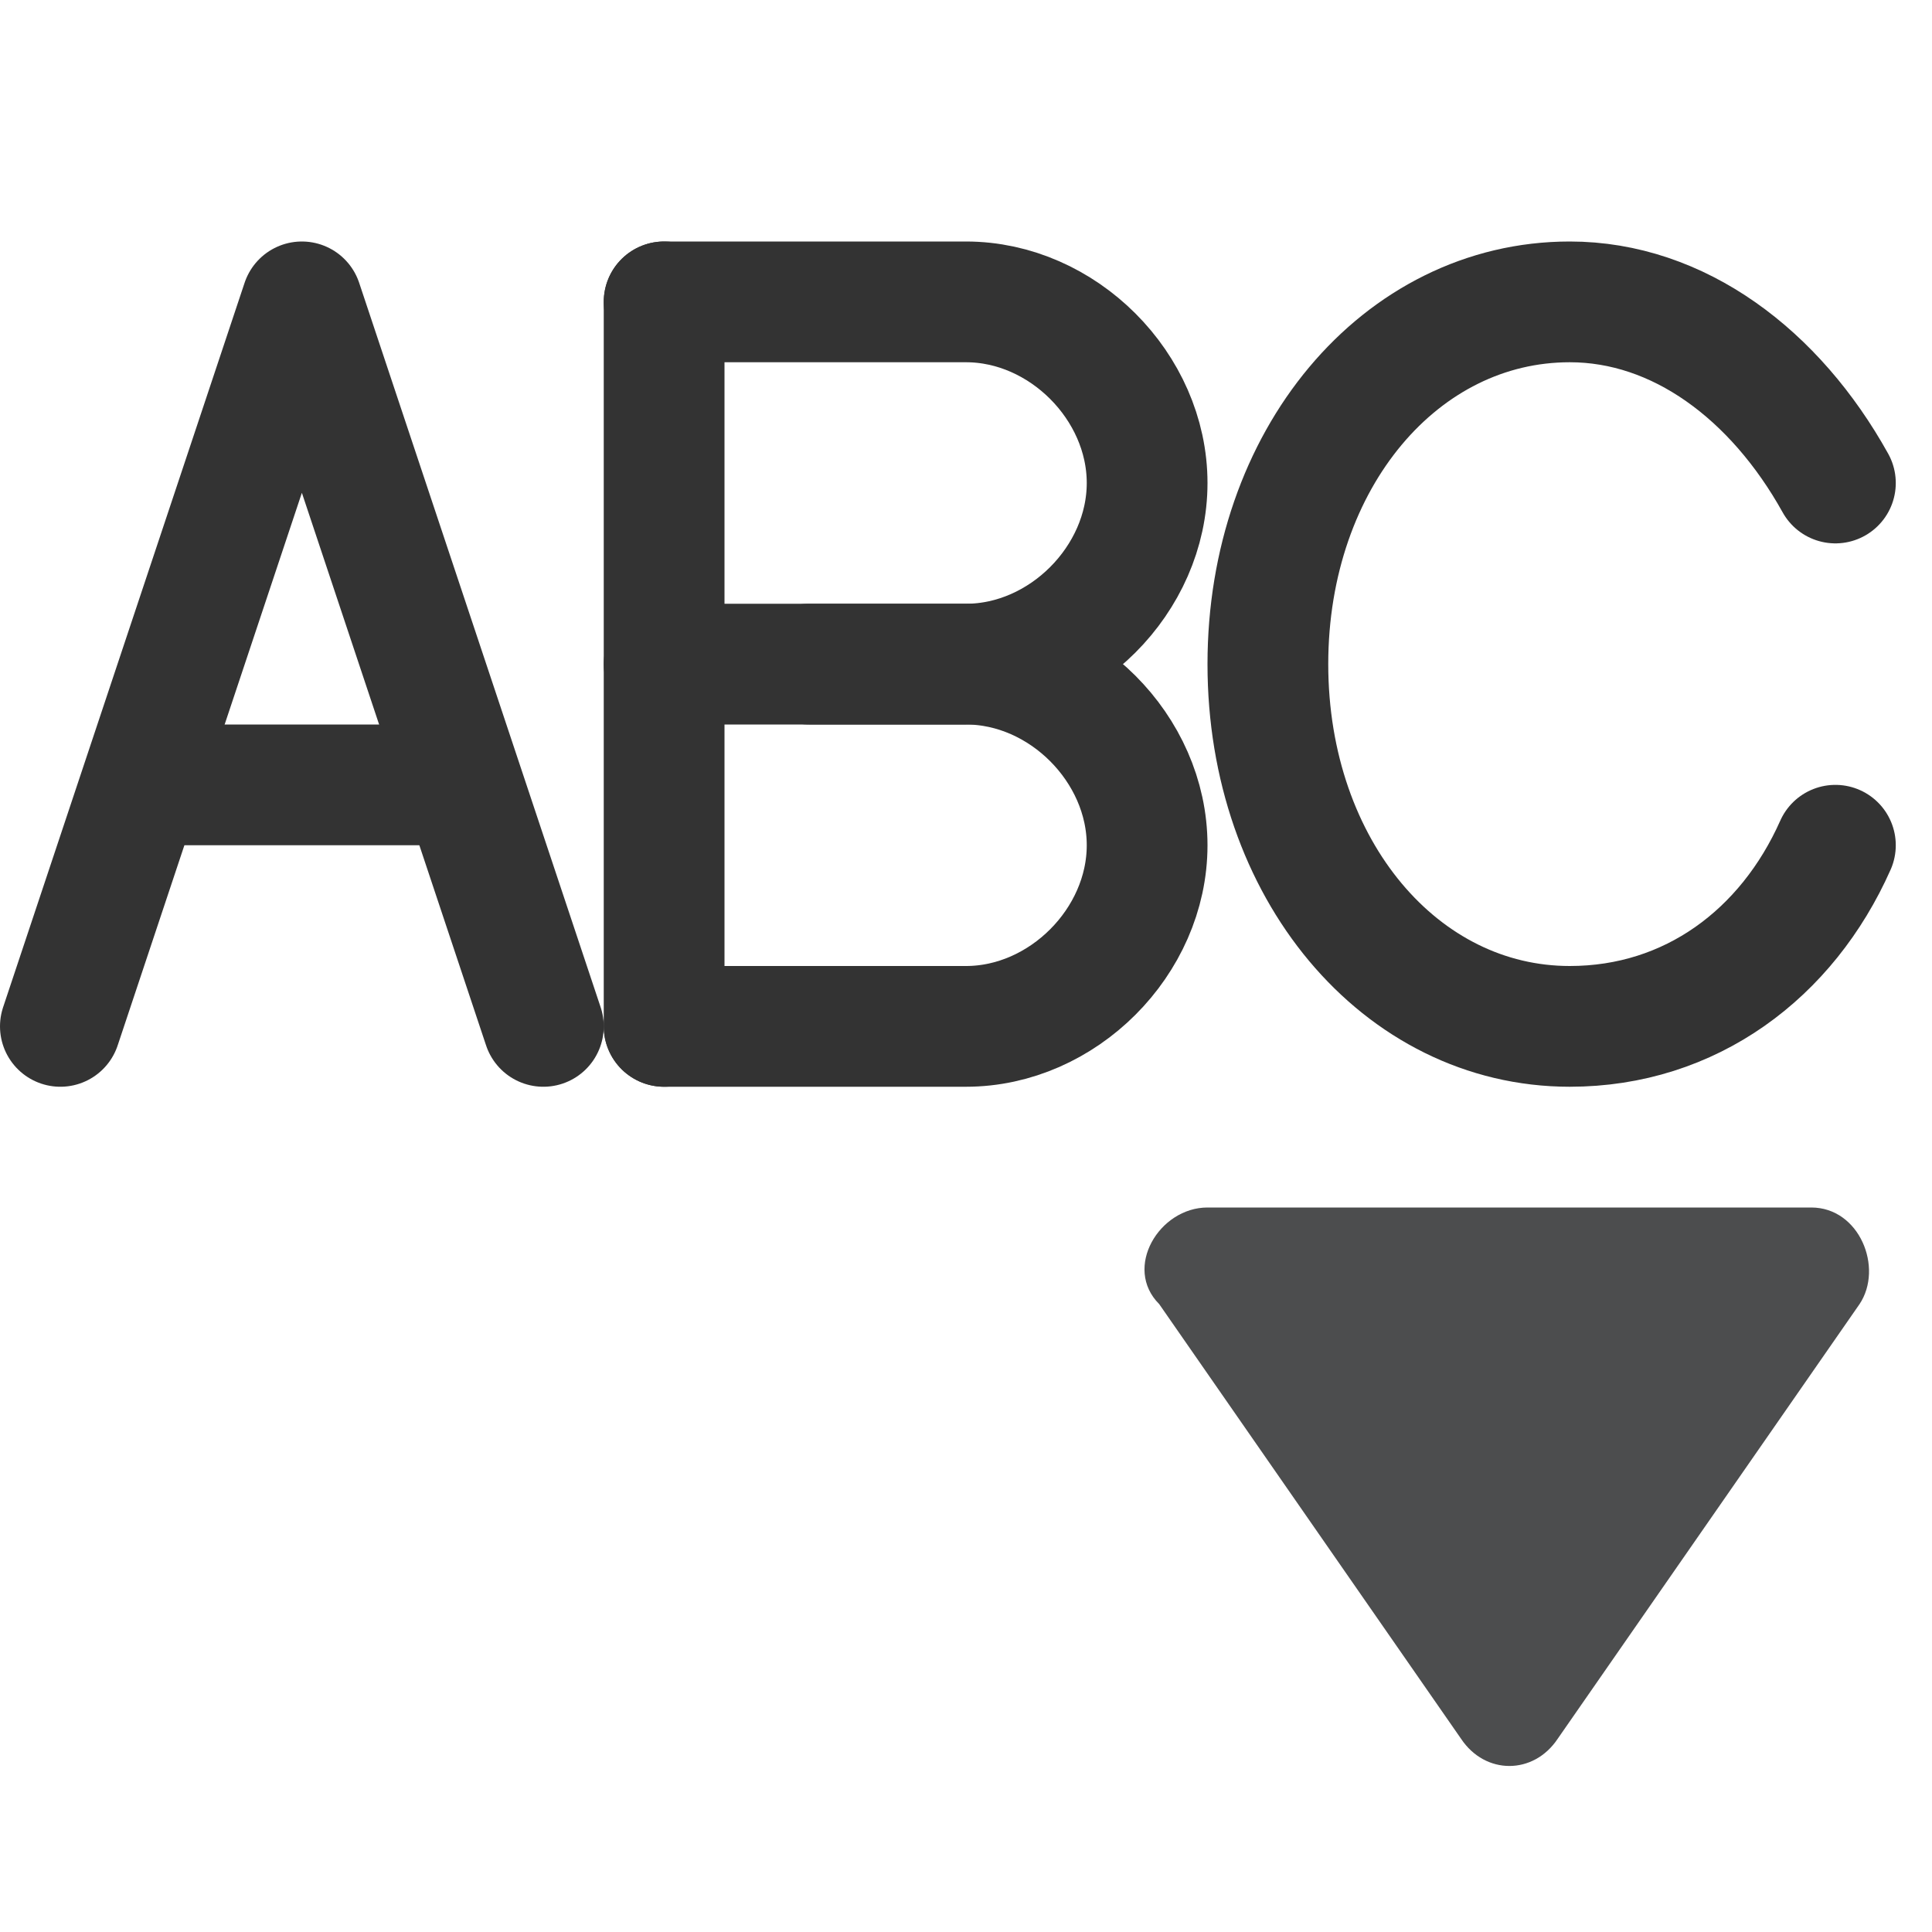 <?xml version="1.0" encoding="utf-8"?>
<!-- Generator: Adobe Illustrator 24.0.0, SVG Export Plug-In . SVG Version: 6.00 Build 0)  -->
<svg version="1.1" id="图层_2" opacity="0.8" xmlns="http://www.w3.org/2000/svg" xmlns:xlink="http://www.w3.org/1999/xlink"
	 x="0px" y="0px" viewBox="0 0 16 16" style="enable-background:new 0 0 16 16;" xml:space="preserve">
<style type="text/css">
	.st0{fill:#1F2022;}
	.st1{fill:none;stroke:#000000;stroke-linecap:round;stroke-linejoin:round;stroke-miterlimit:10;}
</style>
<path class="st0" d="M10,10H15c0.4,0,0.6,0.5,0.4,0.8l-2.5,3.6c-0.2,0.3-0.6,0.3-0.8,0l-2.5-3.6C9.3,10.5,9.6,10,10,10z"/>
<g>
	<polyline class="st1" points="0.5,8.5 2.5,2.5 4.5,8.5 	"/>
	<line class="st1" x1="1.4" y1="6.5" x2="3.5" y2="6.5"/>
</g>
<g>
	<line class="st1" x1="5.5" y1="2.5" x2="5.5" y2="8.5"/>
	<path class="st1" d="M6.7,5.5H8c0.8,0,1.5,0.7,1.5,1.5v0c0,0.8-0.7,1.5-1.5,1.5H5.5"/>
	<path class="st1" d="M5.5,2.5H8c0.8,0,1.5,0.7,1.5,1.5v0c0,0.8-0.7,1.5-1.5,1.5H5.5"/>
</g>
<path class="st1" d="M15.2,7c-0.4,0.9-1.2,1.5-2.2,1.5c-1.4,0-2.5-1.3-2.5-3s1.1-3,2.5-3c0.9,0,1.7,0.6,2.2,1.5"/>
</svg>
